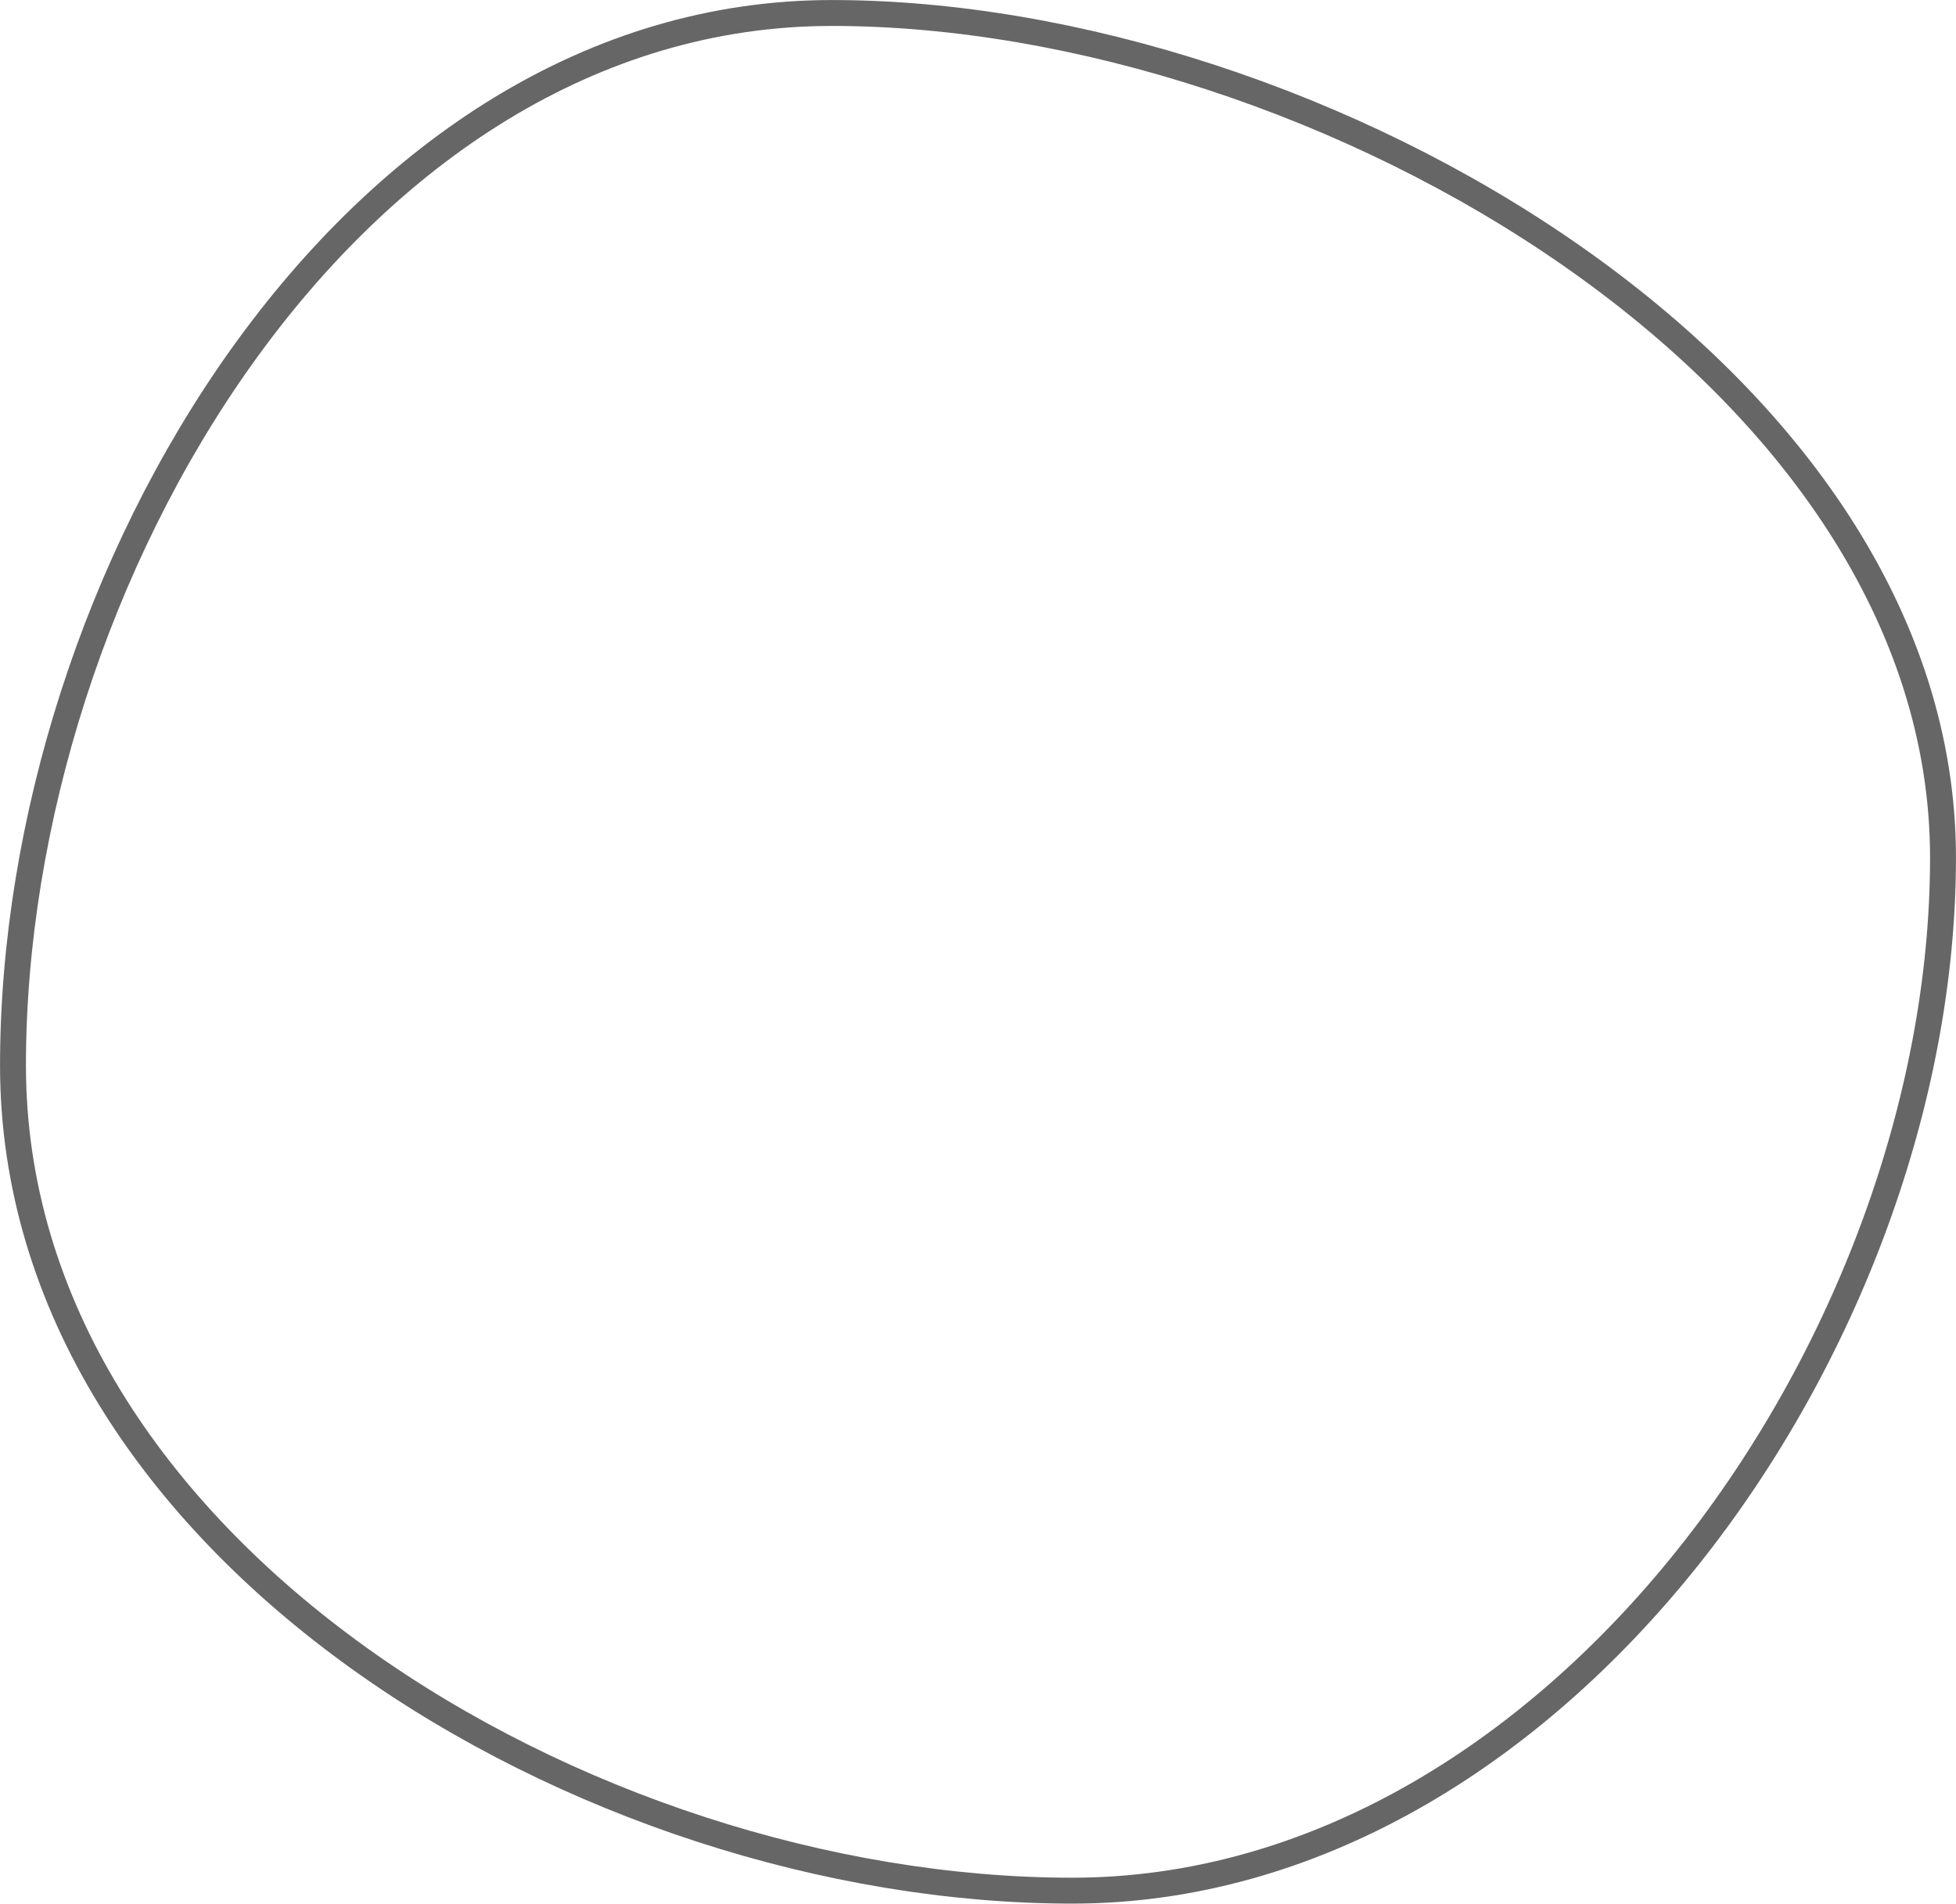 <svg width="151" height="147" viewBox="0 0 151 147" fill="none" xmlns="http://www.w3.org/2000/svg">
<path d="M149.997 66.219C149.997 84.95 142.52 104.925 130.336 120.212C118.152 135.499 101.358 145.983 82.774 145.983C64.01 145.983 43.52 139.363 27.738 128.048C11.955 116.733 1.003 100.824 1.003 82.272C1.003 63.505 7.501 43.14 18.689 27.486C29.876 11.832 45.658 1.003 64.213 1.003C82.97 1.003 104.469 7.996 121.267 19.699C138.075 31.409 149.997 47.697 149.997 66.219Z" stroke="black" stroke-opacity="0.6" stroke-width="2"/>
</svg>
